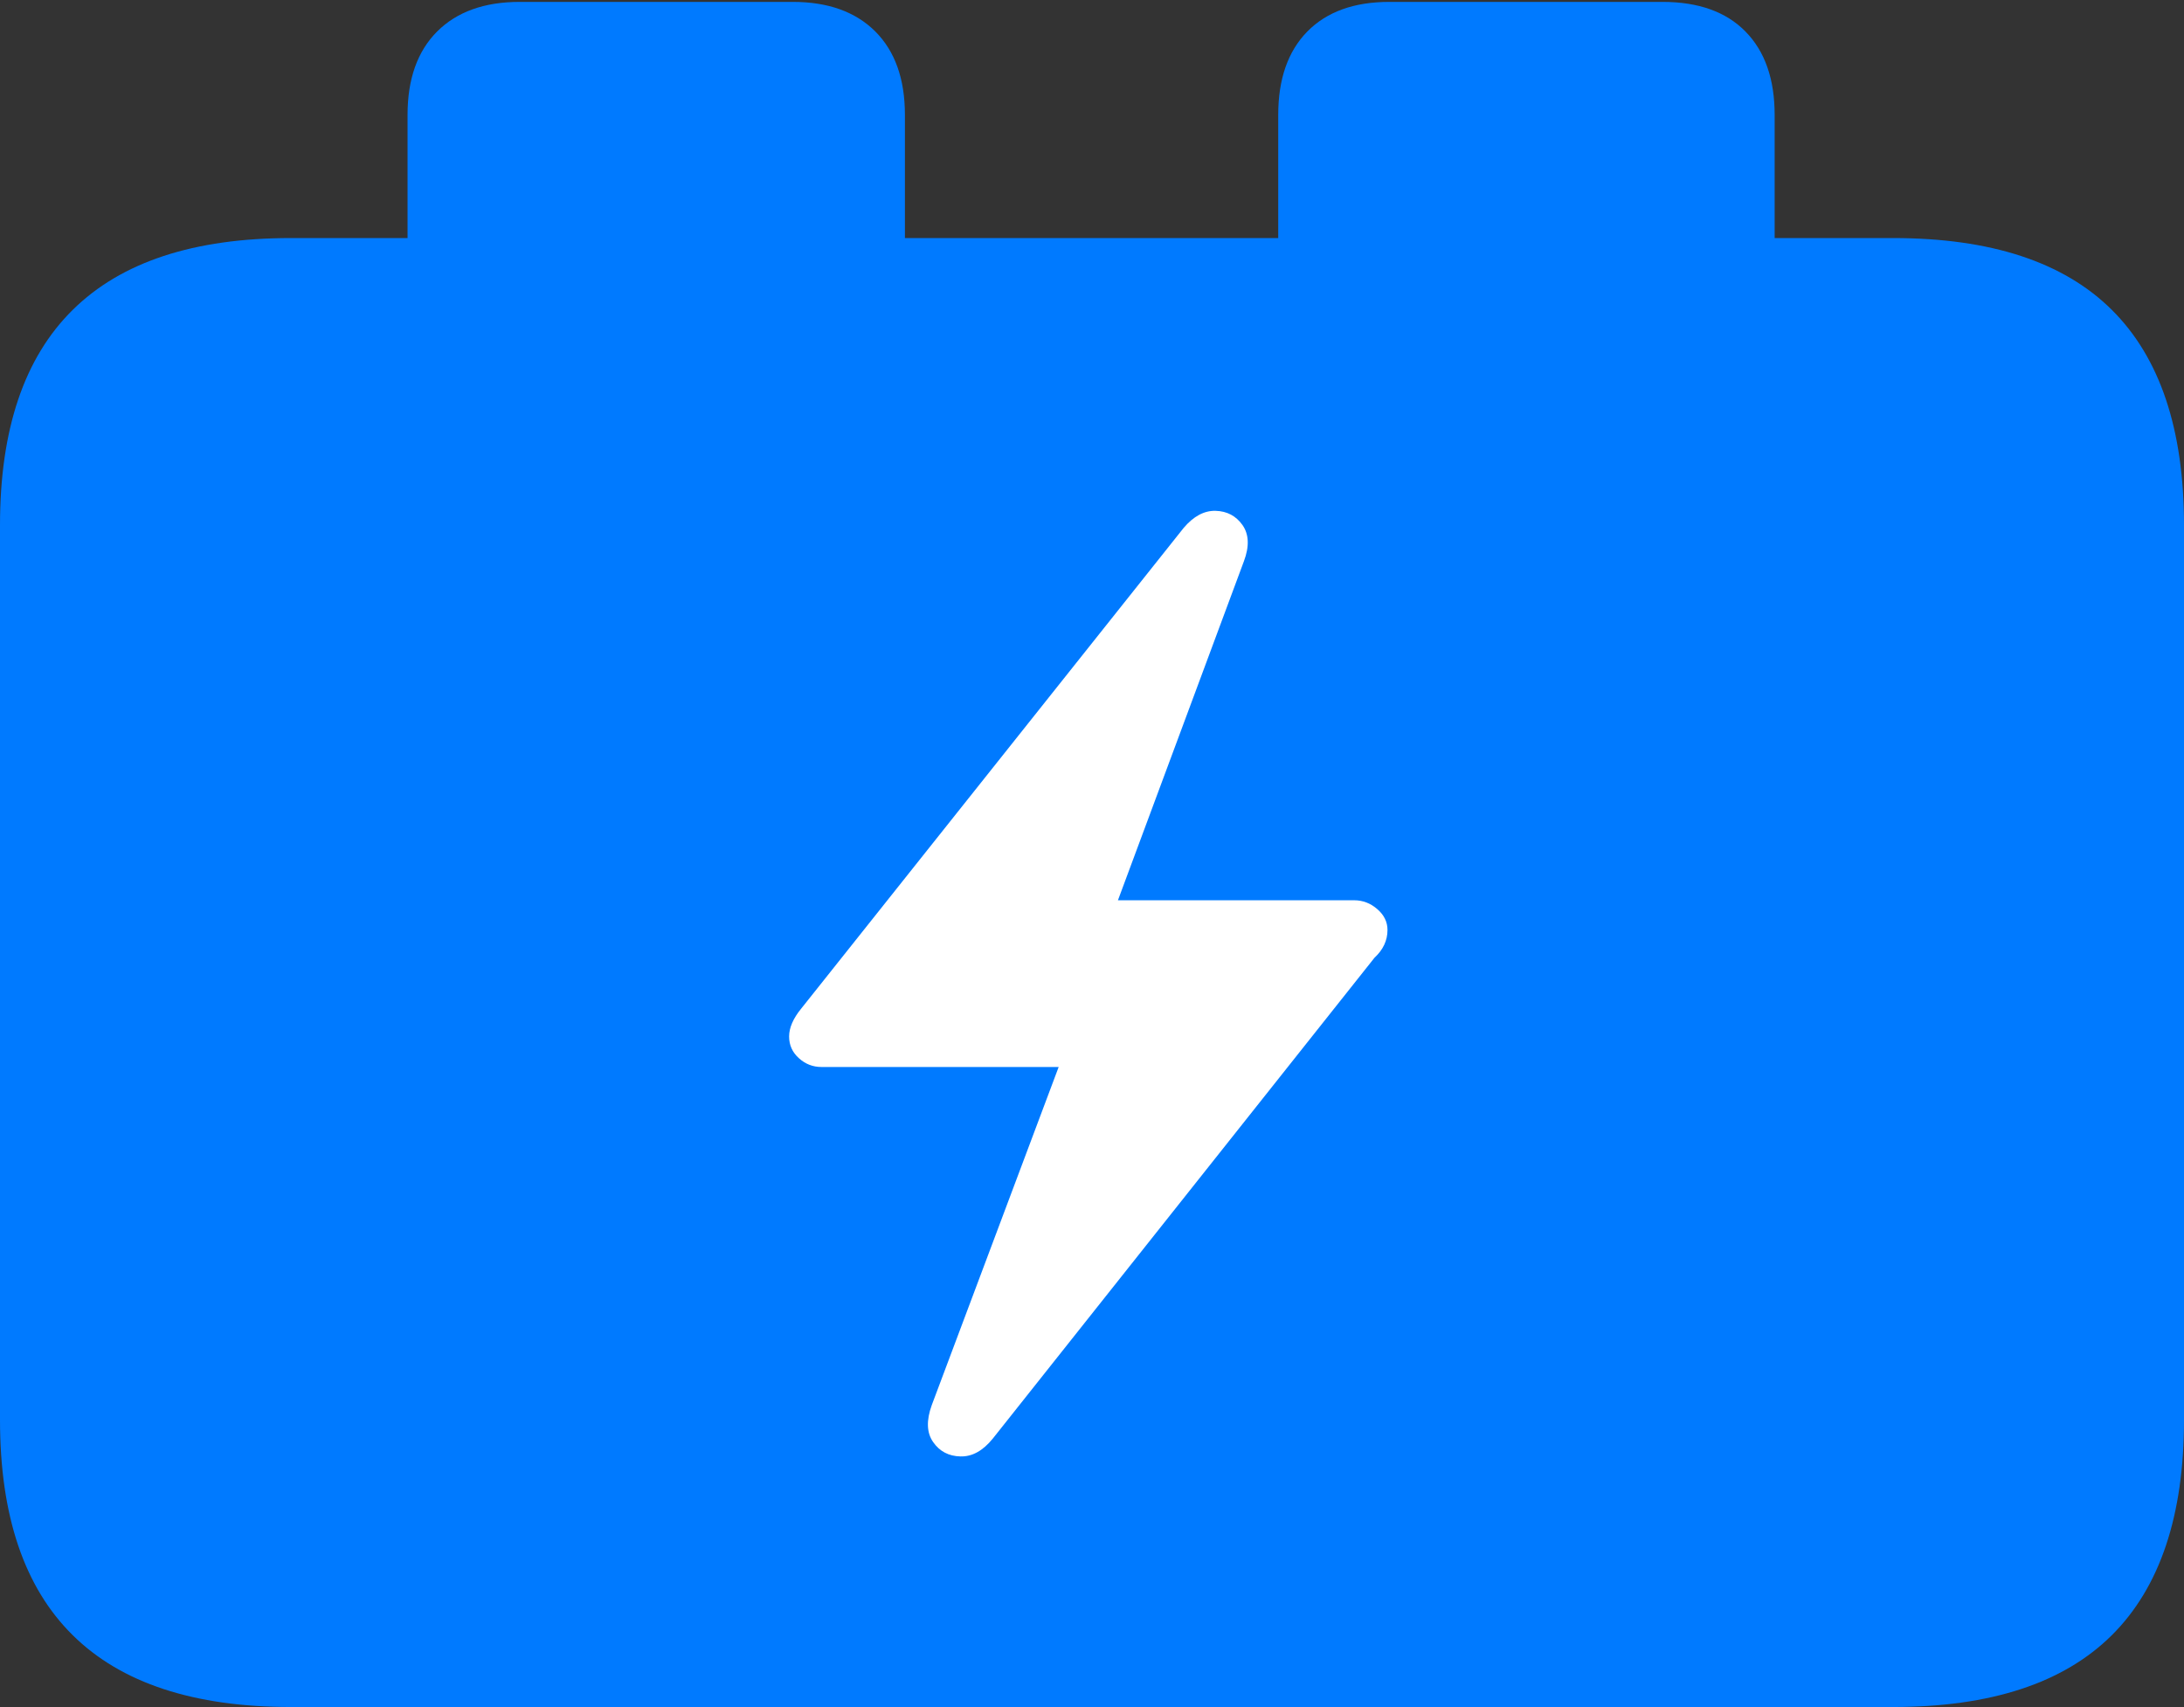 <?xml version="1.0" encoding="UTF-8"?>
<!--Generator: Apple Native CoreSVG 175.5-->
<!DOCTYPE svg
PUBLIC "-//W3C//DTD SVG 1.1//EN"
       "http://www.w3.org/Graphics/SVG/1.1/DTD/svg11.dtd">
<svg version="1.1" xmlns="http://www.w3.org/2000/svg" xmlns:xlink="http://www.w3.org/1999/xlink" width="23.027" height="17.998">
 <rect width="100%" height="100%" fill="#333333" stroke="none"/>
 <g>
  <rect height="17.998" opacity="0" width="23.027" x="0" y="0"/>
  <path d="M3.066 17.998L19.961 17.998Q21.504 17.998 22.266 17.241Q23.027 16.484 23.027 14.971L23.027 5.537Q23.027 4.023 22.266 3.267Q21.504 2.51 19.961 2.51L3.066 2.51Q1.533 2.51 0.767 3.267Q0 4.023 0 5.537L0 14.971Q0 16.484 0.767 17.241Q1.533 17.998 3.066 17.998ZM4.297 3.242L9.541 3.242L9.541 1.211Q9.541 0.645 9.229 0.332Q8.916 0.02 8.359 0.02L5.479 0.02Q4.922 0.02 4.609 0.332Q4.297 0.645 4.297 1.211ZM13.477 3.242L18.711 3.242L18.711 1.211Q18.711 0.645 18.403 0.332Q18.096 0.02 17.529 0.02L14.648 0.02Q14.092 0.02 13.784 0.332Q13.477 0.645 13.477 1.211Z" fill="#007aff"/>
  <path d="M8.32 10.928Q8.32 10.791 8.447 10.635L12.48 5.566Q12.637 5.381 12.817 5.386Q12.998 5.391 13.101 5.537Q13.203 5.684 13.115 5.918L11.787 9.492L14.277 9.492Q14.414 9.492 14.521 9.585Q14.629 9.678 14.629 9.805Q14.629 9.971 14.492 10.098L10.469 15.166Q10.312 15.361 10.127 15.356Q9.941 15.352 9.839 15.205Q9.736 15.059 9.824 14.815L11.162 11.25L8.662 11.25Q8.525 11.25 8.423 11.157Q8.32 11.065 8.32 10.928Z" fill="#ffffff"/>
 </g>
</svg>
